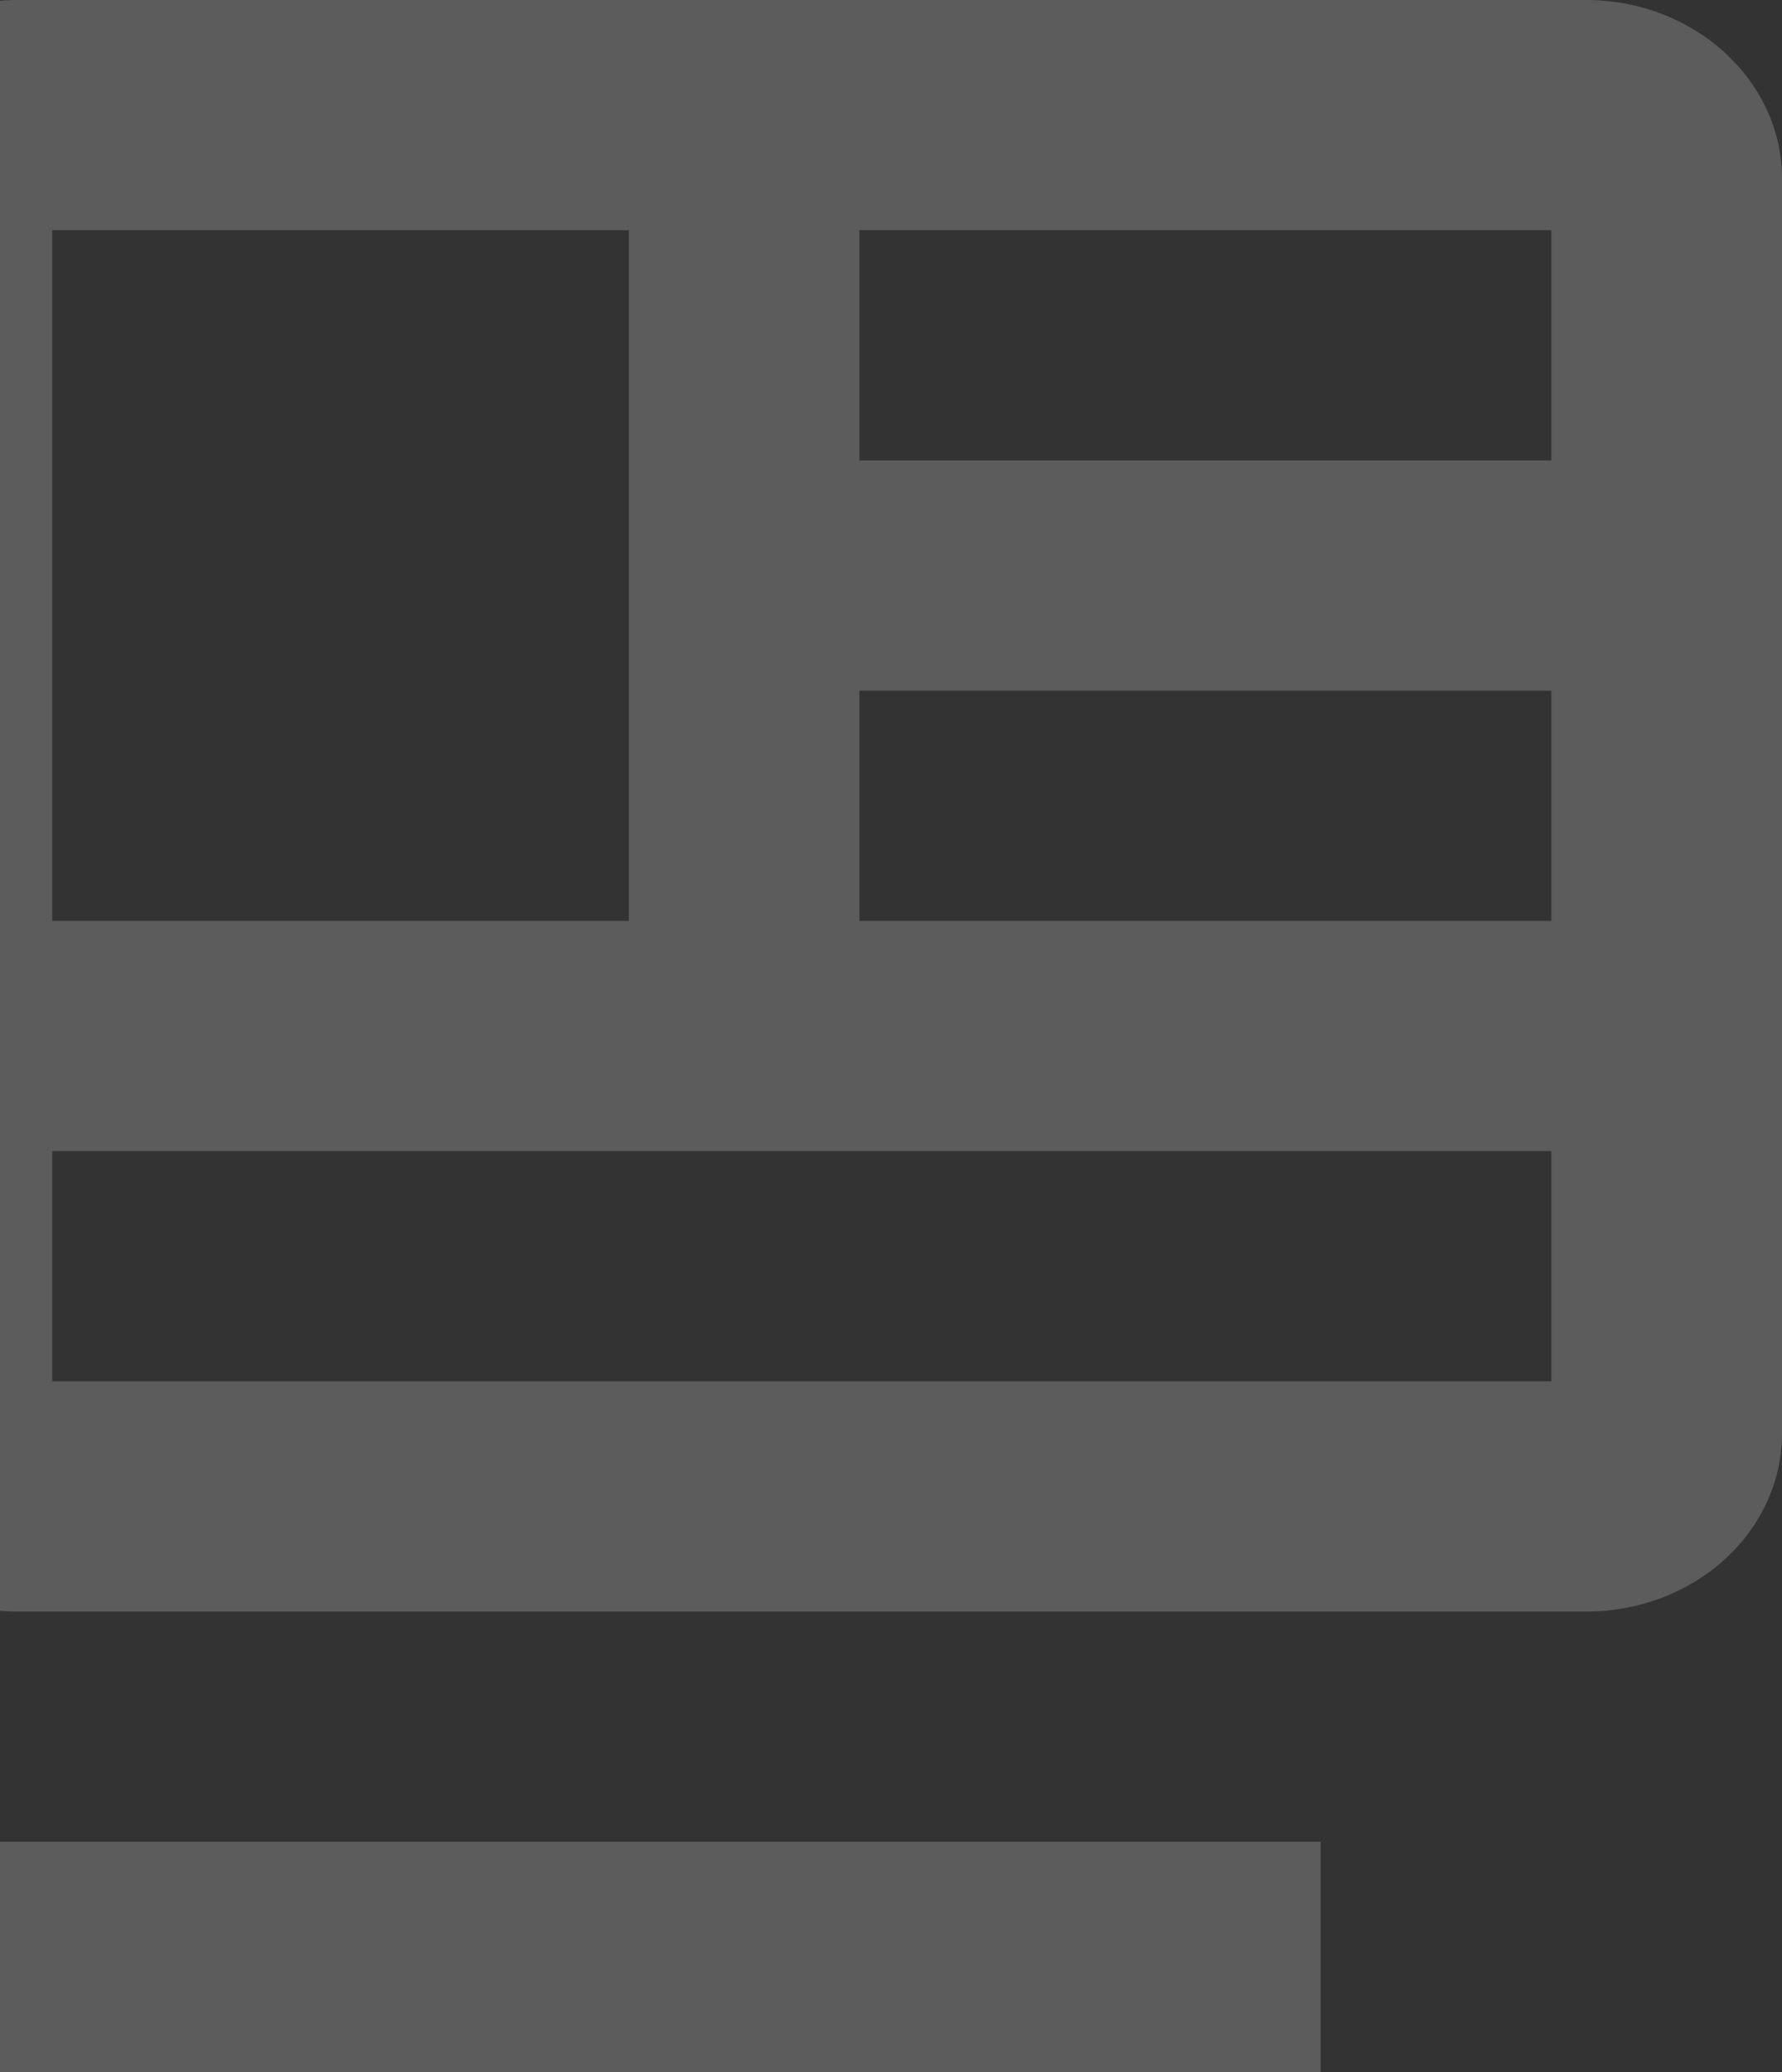 <svg width="117" height="136" viewBox="0 0 117 136" fill="none" xmlns="http://www.w3.org/2000/svg">
<rect x="0" y="0" width="117" height="136" fill="#333333" stroke="none"/>
<path d="M-26.857 30.222V120.889H86.714V136H-26.857C-42 136 -42 120.889 -42 120.889V30.222H-26.857ZM104.129 0H1.157C-5.96 0 -11.714 5.289 -11.714 11.711V94.067C-11.714 100.564 -5.96 105.778 1.157 105.778H104.129C111.246 105.778 117 100.564 117 94.067V11.711C117 5.289 111.246 0 104.129 0ZM3.429 15.111H41.286V60.444H3.429V15.111ZM101.857 90.667H3.429V75.556H101.857V90.667ZM101.857 60.444H56.429V45.333H101.857V60.444ZM101.857 30.222H56.429V15.111H101.857V30.222Z" fill="white" fill-opacity="0.2"/>
</svg>

